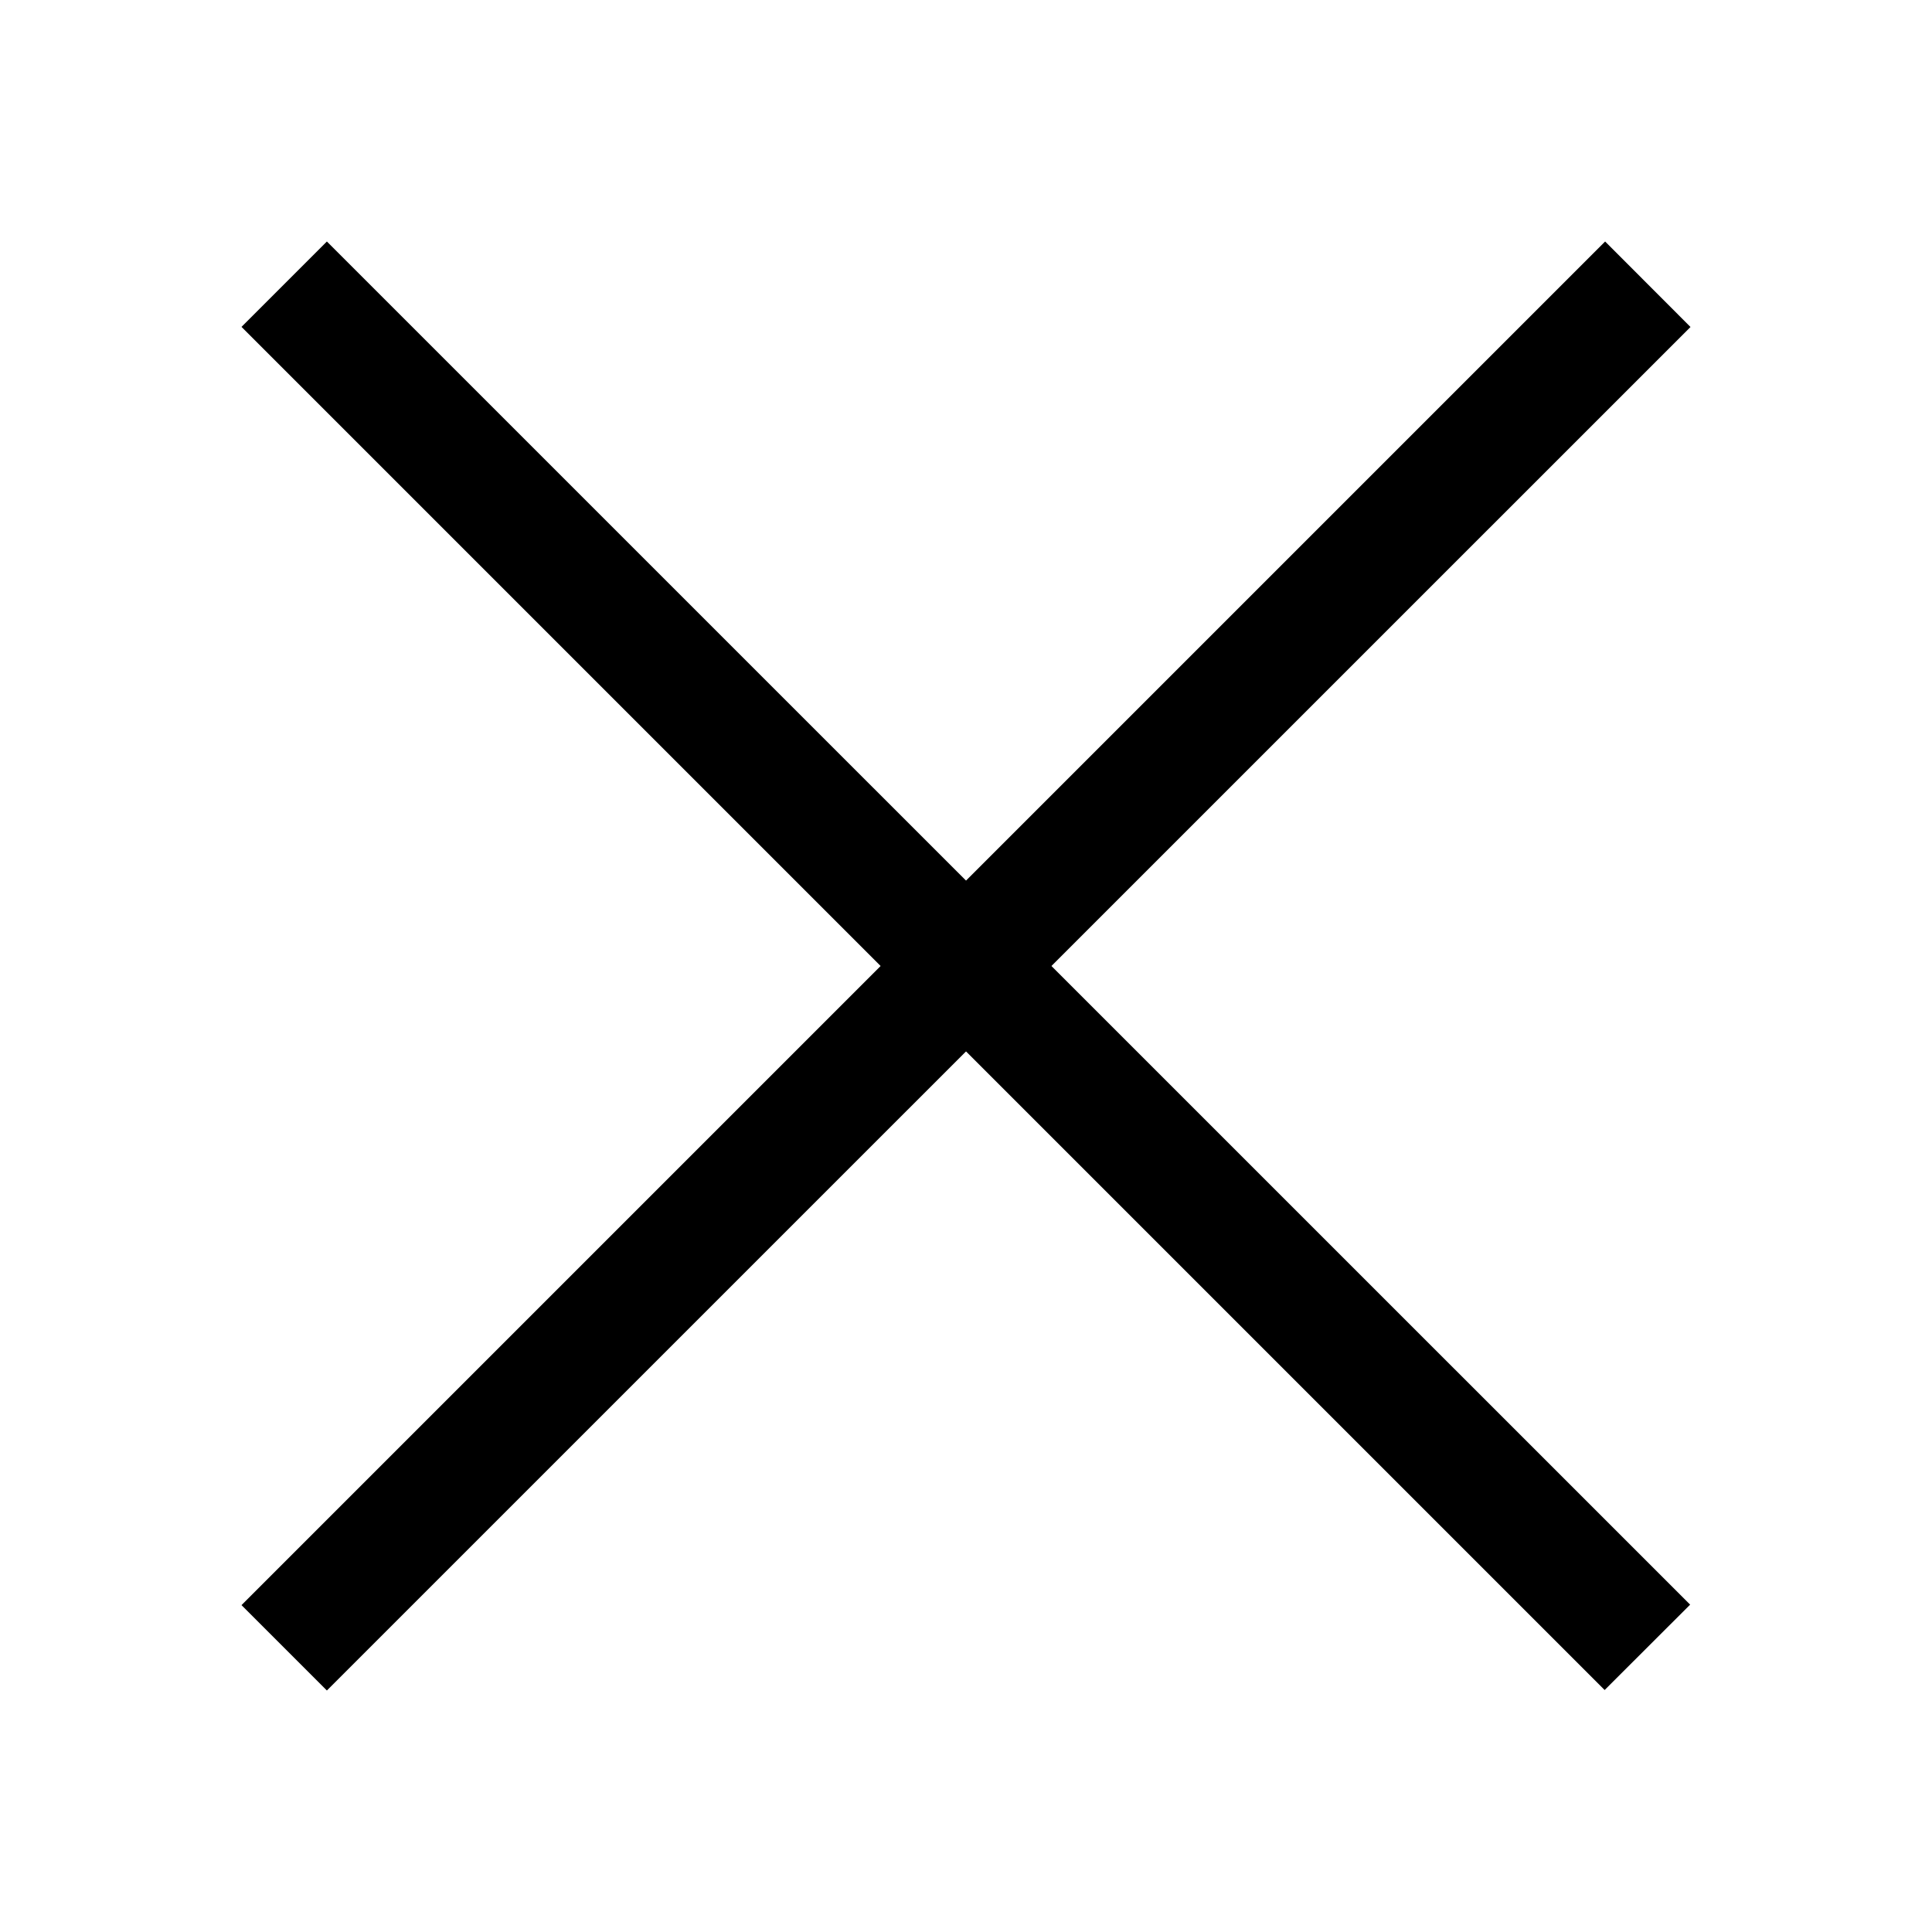 <svg xmlns="http://www.w3.org/2000/svg" fill="none" viewBox="0 0 16 16">
    <path fill="currentColor" d="M2 2.707 2.707 2l11.29 11.289-.708.707z"/>
    <path fill="currentColor" d="M2.707 14 2 13.293 13.293 2l.707.708z"/>
</svg>
